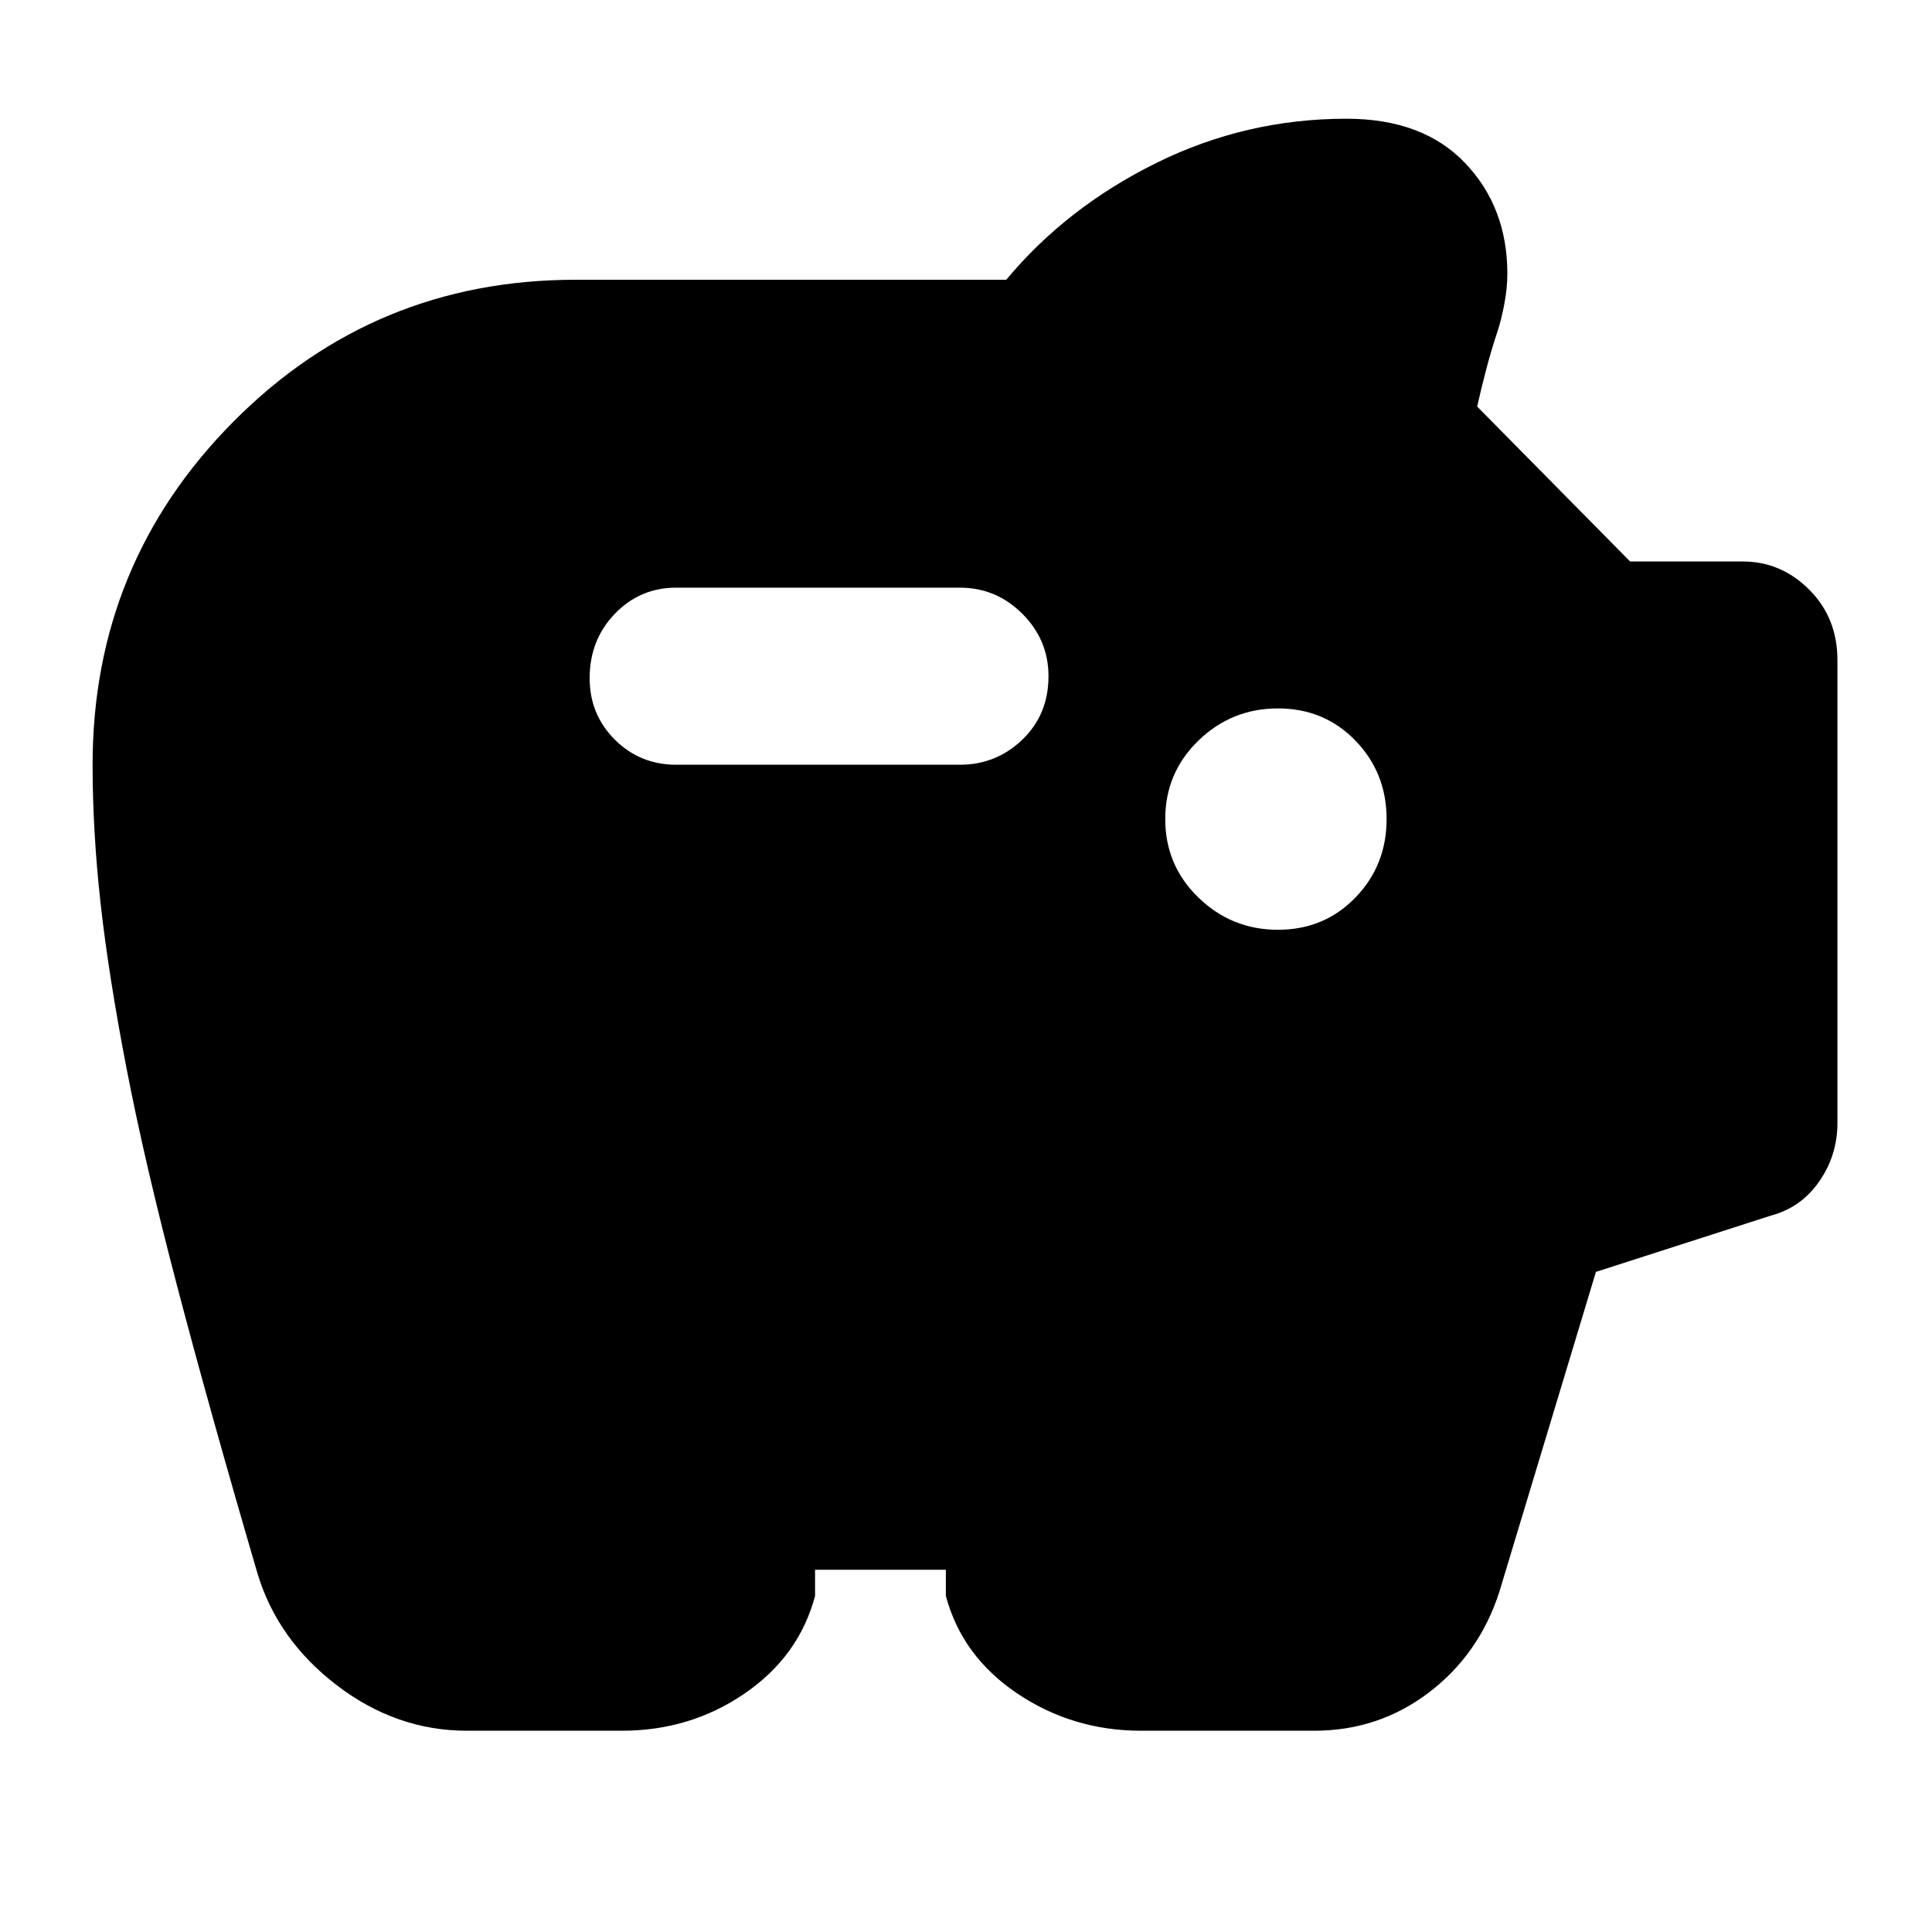 <svg xmlns="http://www.w3.org/2000/svg" height="40" width="40"><path d="M26.458 19.25q.959 0 1.604-.667.646-.666.646-1.625 0-.958-.646-1.625-.645-.666-1.604-.666-.958 0-1.646.666-.687.667-.687 1.625 0 .959.687 1.625.688.667 1.646.667ZM14 15.833h5.875q.75 0 1.292-.52.541-.521.541-1.313 0-.75-.541-1.292-.542-.541-1.292-.541H14q-.75 0-1.271.541-.521.542-.521 1.334 0 .75.521 1.271.521.52 1.271.52Zm-4.333 20q-1.459 0-2.688-.937-1.229-.938-1.646-2.313-1-3.416-1.666-5.958Q3 24.083 2.625 22.146q-.375-1.938-.542-3.438-.166-1.5-.166-2.875 0-4.166 2.916-7.104 2.917-2.937 7.084-2.937h8.916q1.25-1.5 3.105-2.417 1.854-.917 3.937-.917 1.583 0 2.458.917.875.917.875 2.292 0 .291-.062.625-.063.333-.146.583-.125.375-.229.771-.104.396-.188.771l3.167 3.208h2.333q.792 0 1.375.583.584.584.584 1.459v9.583q0 .667-.375 1.208-.375.542-1 .709l-3.625 1.166-2 6.625q-.417 1.292-1.459 2.084-1.041.791-2.375.791h-3.583q-1.417 0-2.563-.771-1.145-.77-1.479-2.02V32.5h-2.708v.542q-.333 1.25-1.458 2.02-1.125.771-2.542.771Z"/></svg>